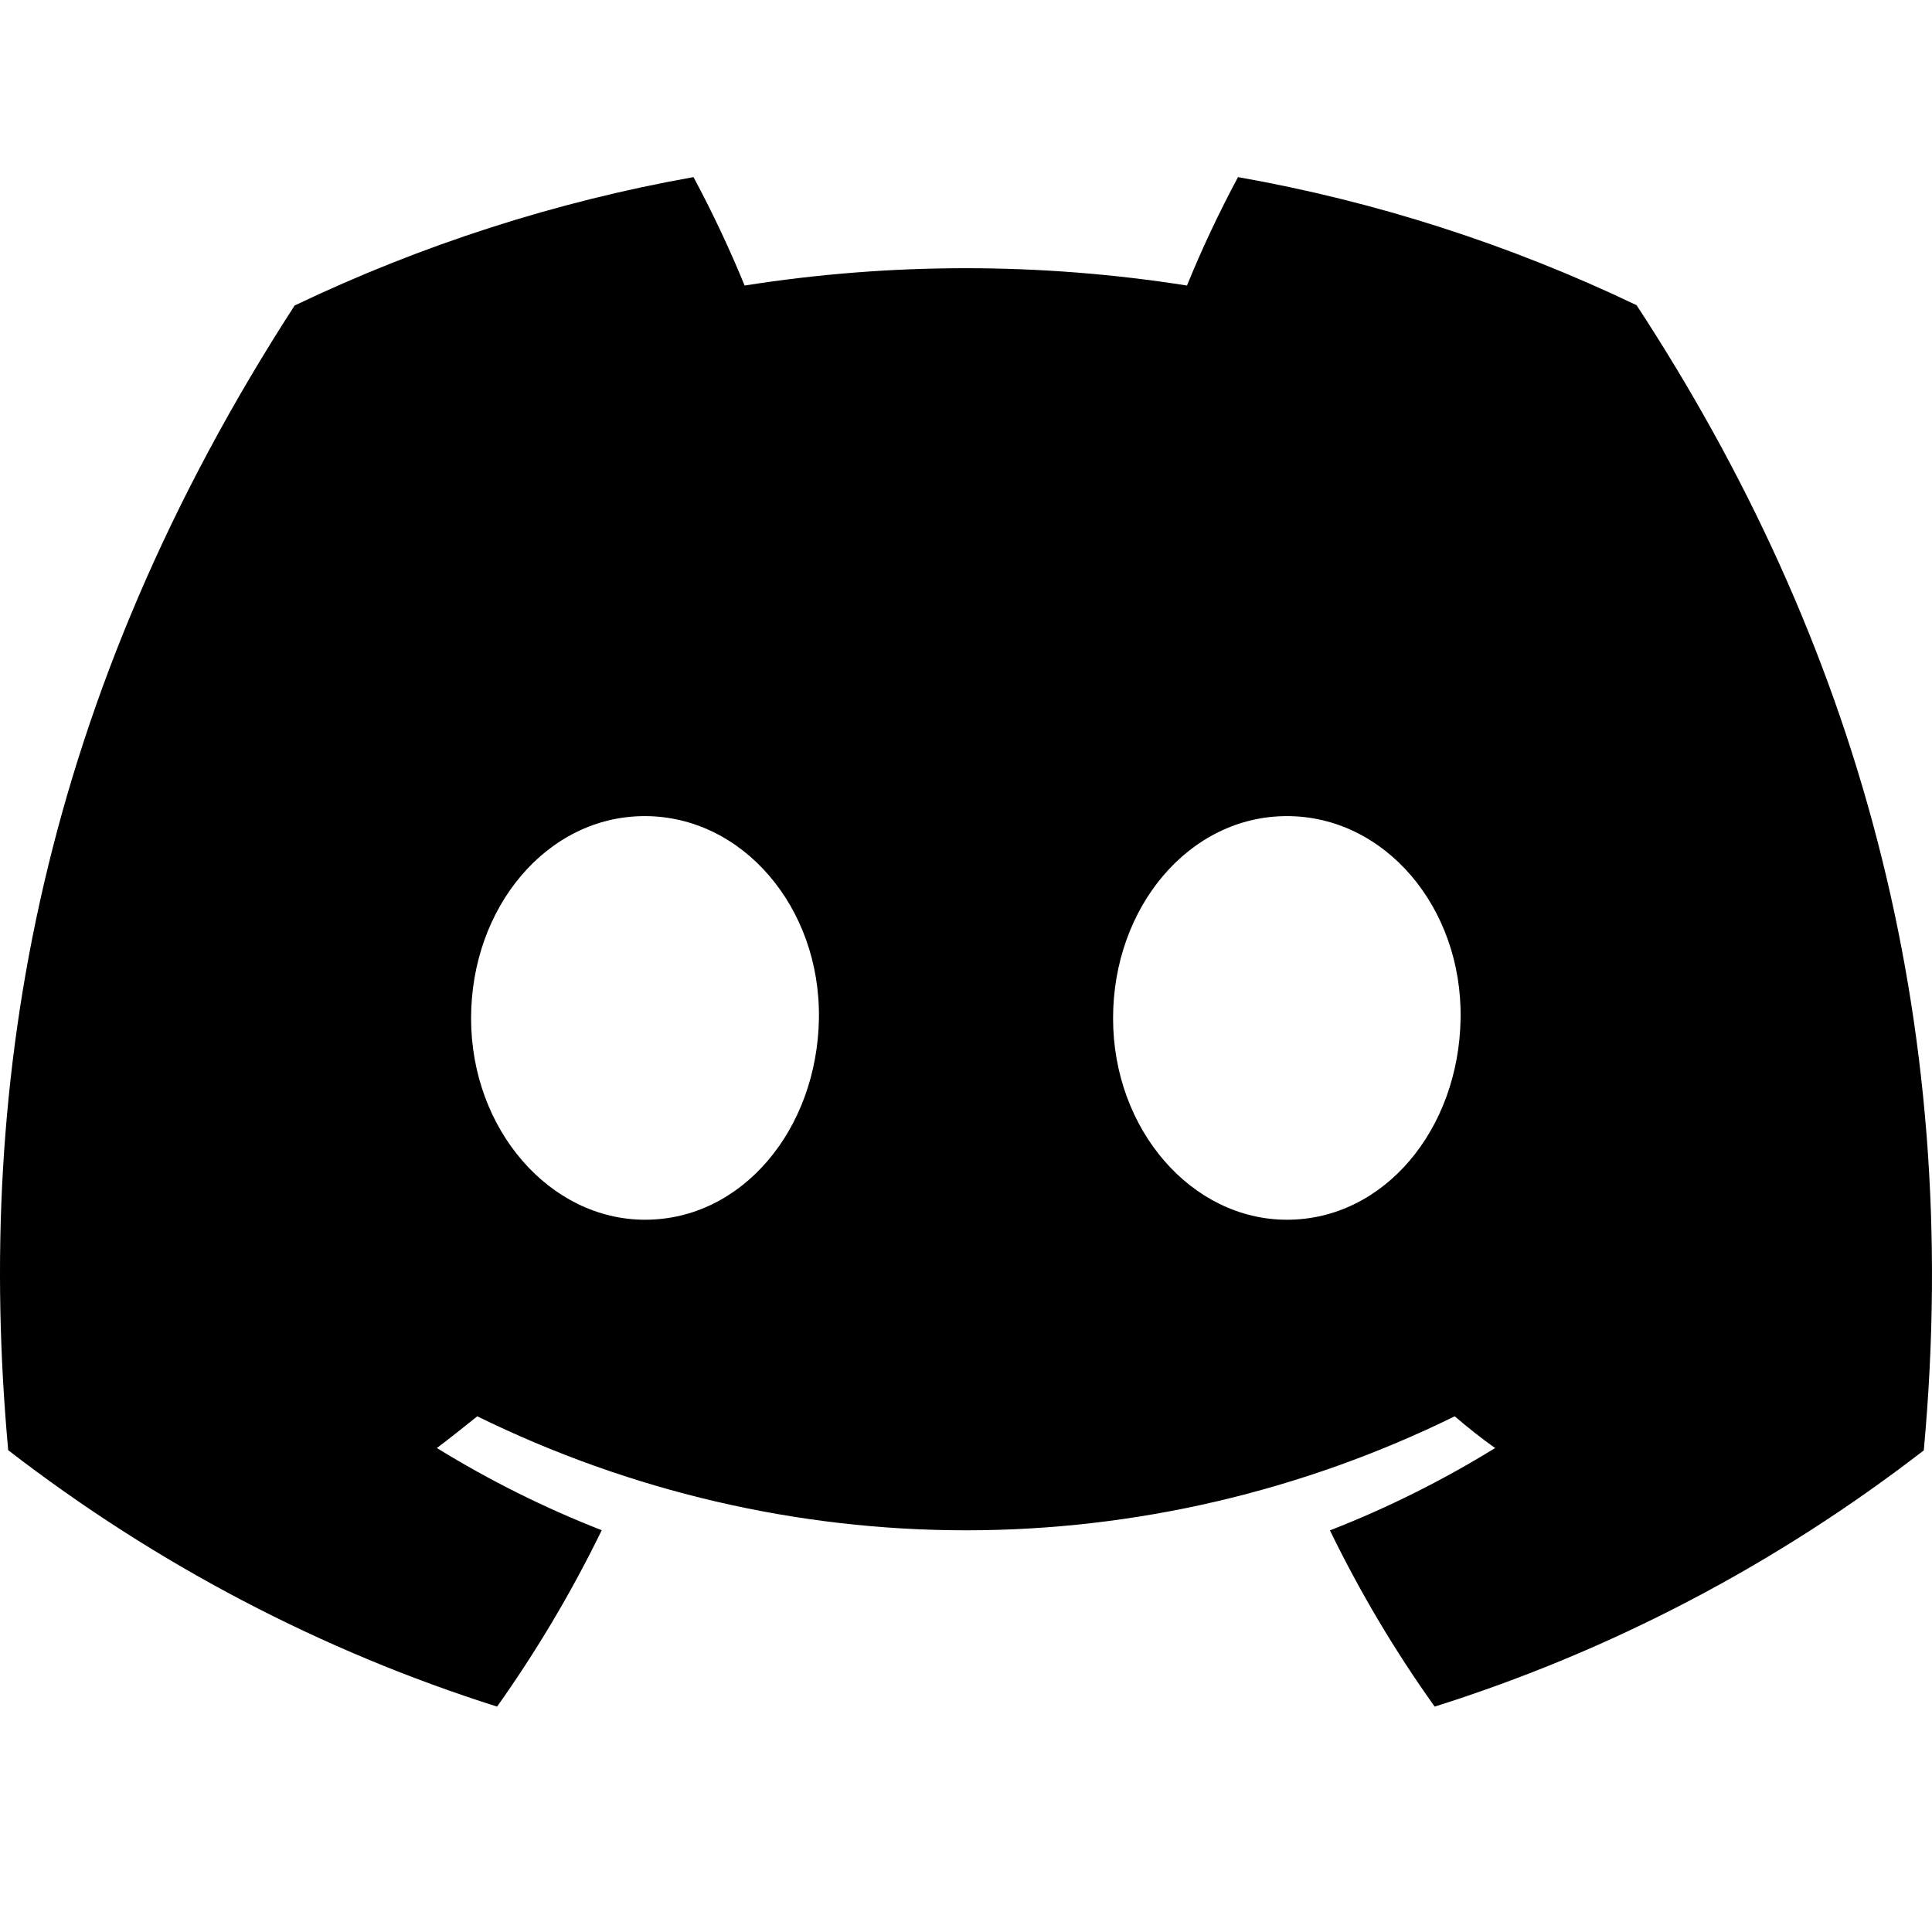 <svg style="fill: currentColor;" width="1em" height="1em" viewBox="0 0 24 20" fill="none" xmlns="http://www.w3.org/2000/svg">
    <path d="M20.33 1.791C18.753 1.037 17.089 0.502 15.379 0.2C15.145 0.637 14.933 1.086 14.745 1.547C12.923 1.26 11.071 1.26 9.25 1.547C9.061 1.086 8.849 0.637 8.615 0.2C6.904 0.505 5.239 1.041 3.66 1.795C0.527 6.638 -0.323 11.36 0.102 16.015C1.937 17.432 3.991 18.509 6.175 19.2C6.666 18.509 7.101 17.776 7.475 17.009C6.765 16.732 6.08 16.39 5.427 15.988C5.599 15.858 5.767 15.724 5.929 15.594C7.828 16.526 9.901 17.01 12 17.01C14.099 17.01 16.172 16.526 18.071 15.594C18.235 15.734 18.403 15.868 18.573 15.988C17.919 16.391 17.232 16.734 16.521 17.011C16.894 17.778 17.329 18.51 17.822 19.2C20.007 18.512 22.063 17.435 23.898 16.017C24.396 10.619 23.047 5.94 20.33 1.791ZM8.013 13.152C6.83 13.152 5.852 12.031 5.852 10.65C5.852 9.27 6.796 8.138 8.009 8.138C9.223 8.138 10.193 9.27 10.173 10.65C10.152 12.031 9.219 13.152 8.013 13.152ZM15.987 13.152C14.801 13.152 13.827 12.031 13.827 10.65C13.827 9.27 14.771 8.138 15.987 8.138C17.202 8.138 18.165 9.27 18.144 10.65C18.124 12.031 17.193 13.152 15.987 13.152Z"/>
</svg>
